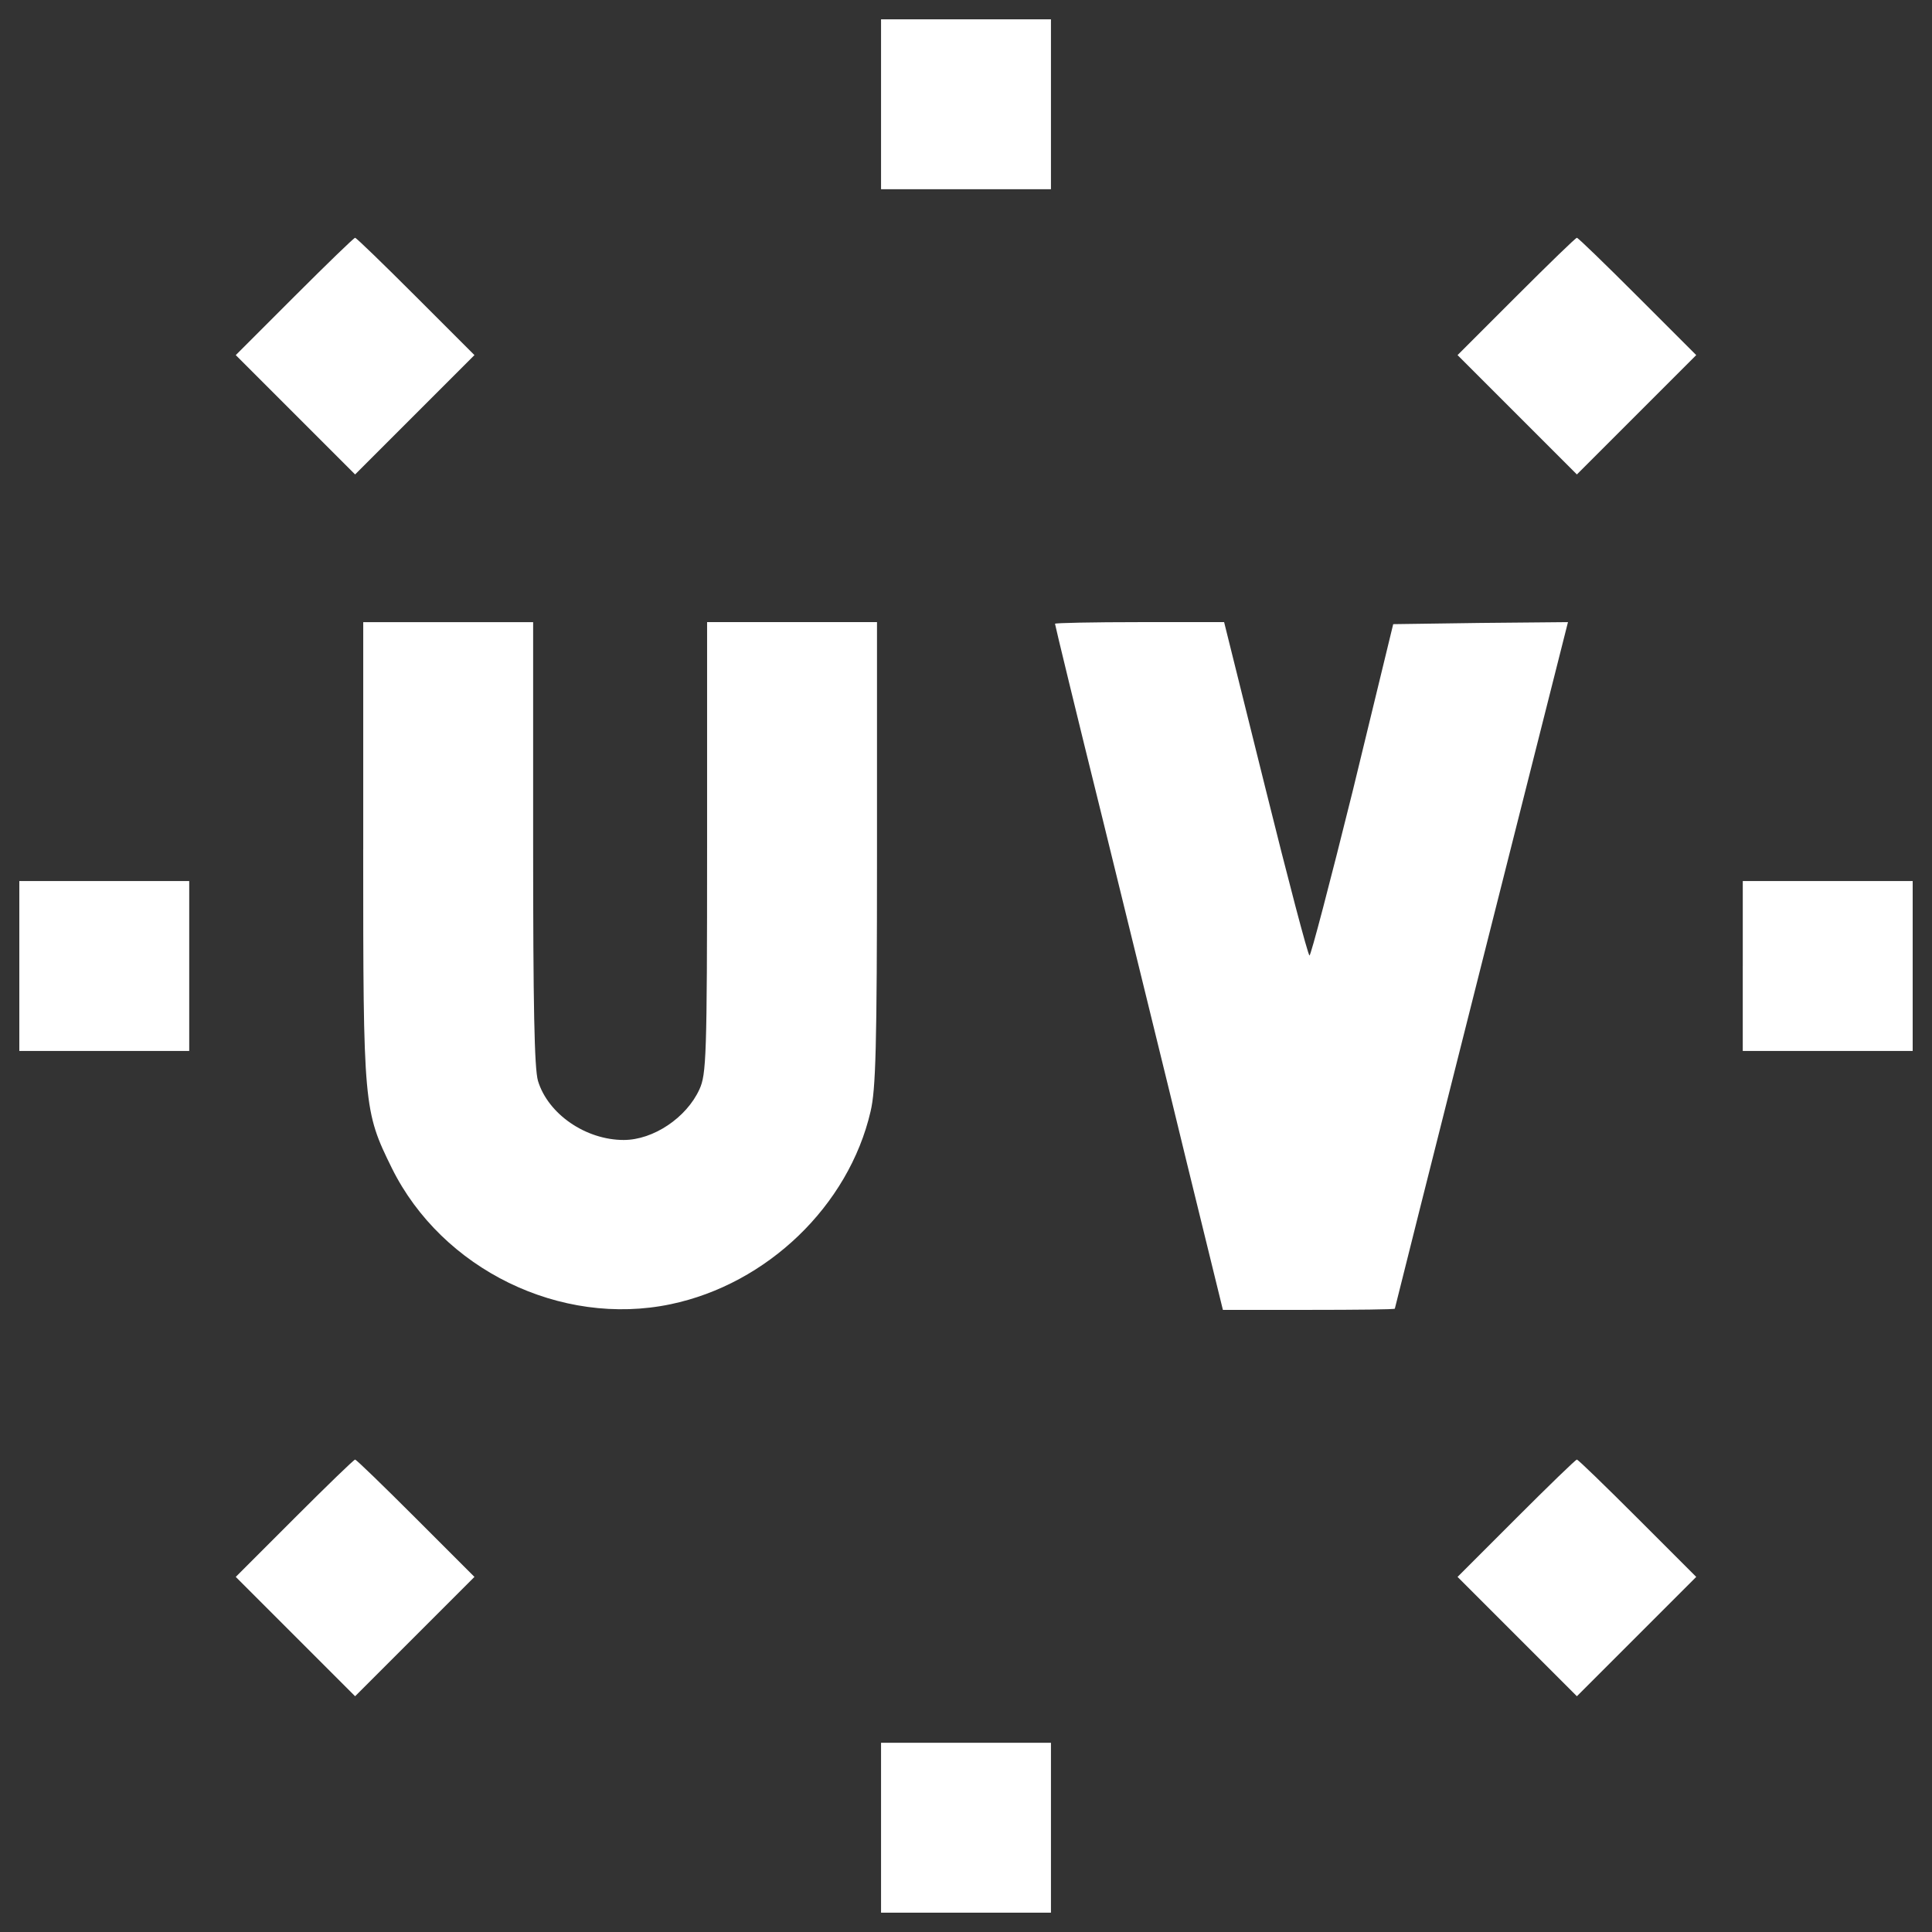 <?xml version="1.0" encoding="utf-8"?>
<!-- Svg Vector Icons : http://www.onlinewebfonts.com/icon -->
<!DOCTYPE svg PUBLIC "-//W3C//DTD SVG 1.1//EN" "http://www.w3.org/Graphics/SVG/1.1/DTD/svg11.dtd">
<svg fill="#fff" version="1.1" xmlns="http://www.w3.org/2000/svg" xmlns:xlink="http://www.w3.org/1999/xlink" x="0px" y="0px" viewBox="0 0 1000 1000" enable-background="new 0 0 1000 1000" xml:space="preserve">
<rect x="0" y="0" width="1000" height="1000" fill="#333333" stroke="none"/>
<g><g transform="translate(0,511) scale(0.1,-0.1)"><path d="M4560.3,4570.3v-439.7H5000h439.7v439.7V5010H5000h-439.7V4570.3z"/><path d="M1523.9,3575.6L1220.3,3272l309.9-309.9l307.8-307.8l307.8,307.8l309.9,309.9l-303.6,303.6c-167.5,167.5-307.8,303.6-314.1,303.6C1831.8,3879.2,1691.5,3743.1,1523.9,3575.6z"/><path d="M7847.9,3575.6L7544.2,3272l309.9-309.9l307.8-307.8l307.8,307.8l309.9,309.9l-303.6,303.6c-167.5,167.5-307.8,303.6-314.1,303.6S8015.4,3743.1,7847.9,3575.6z"/><path d="M1879.9,713.1c0-1329.7,2.1-1352.7,148.7-1650.1c259.7-523.5,873.2-822.9,1442.8-703.6c500.5,104.7,921.4,510.9,1034.4,996.7c27.2,113.1,33.5,333,33.5,1336v1197.8h-439.7h-439.7V723.5c0-1088.9-4.2-1174.7-39.8-1252.2c-67-146.6-238.7-261.8-391.6-261.8c-196.8,0-391.6,134-443.9,305.7c-18.9,64.9-25.1,385.3-25.1,1231.3v1143.3h-439.7h-439.7V713.1z"/><path d="M5460.7,1881.5c0-6.3,111-464.9,249.2-1021.9c136.1-557,332.9-1352.7,433.4-1769.4l186.4-760.1h446c242.9,0,443.9,2.1,443.9,6.3c0,2.1,201,802,448.1,1779.9l448.1,1773.6l-452.3-4.2l-452.3-6.3l-209.4-862.7c-117.3-473.2-217.8-856.5-224-852.3c-8.4,4.2-111,393.7-228.3,866.9L6336,1889.9h-437.6C5657.5,1889.9,5460.7,1885.7,5460.7,1881.5z"/><path d="M100,110v-439.7h439.7h439.7V110v439.7H539.7H100V110z"/><path d="M9020.5,110v-439.7h439.7H9900V110v439.7h-439.7h-439.7V110z"/><path d="M1523.9-2748.3L1220.3-3052l309.9-309.9l307.8-307.8l307.8,307.8l309.9,309.9l-303.6,303.6c-167.5,167.5-307.8,303.6-314.1,303.6C1831.8-2444.7,1691.5-2580.8,1523.9-2748.3z"/><path d="M7847.9-2748.3L7544.2-3052l309.9-309.9l307.8-307.8l307.8,307.8l309.9,309.9l-303.6,303.6c-167.5,167.5-307.8,303.6-314.1,303.6S8015.4-2580.8,7847.9-2748.3z"/><path d="M4560.3-4350.3V-4790H5000h439.7v439.7v439.7H5000h-439.7V-4350.3z"/></g></g>
</svg>